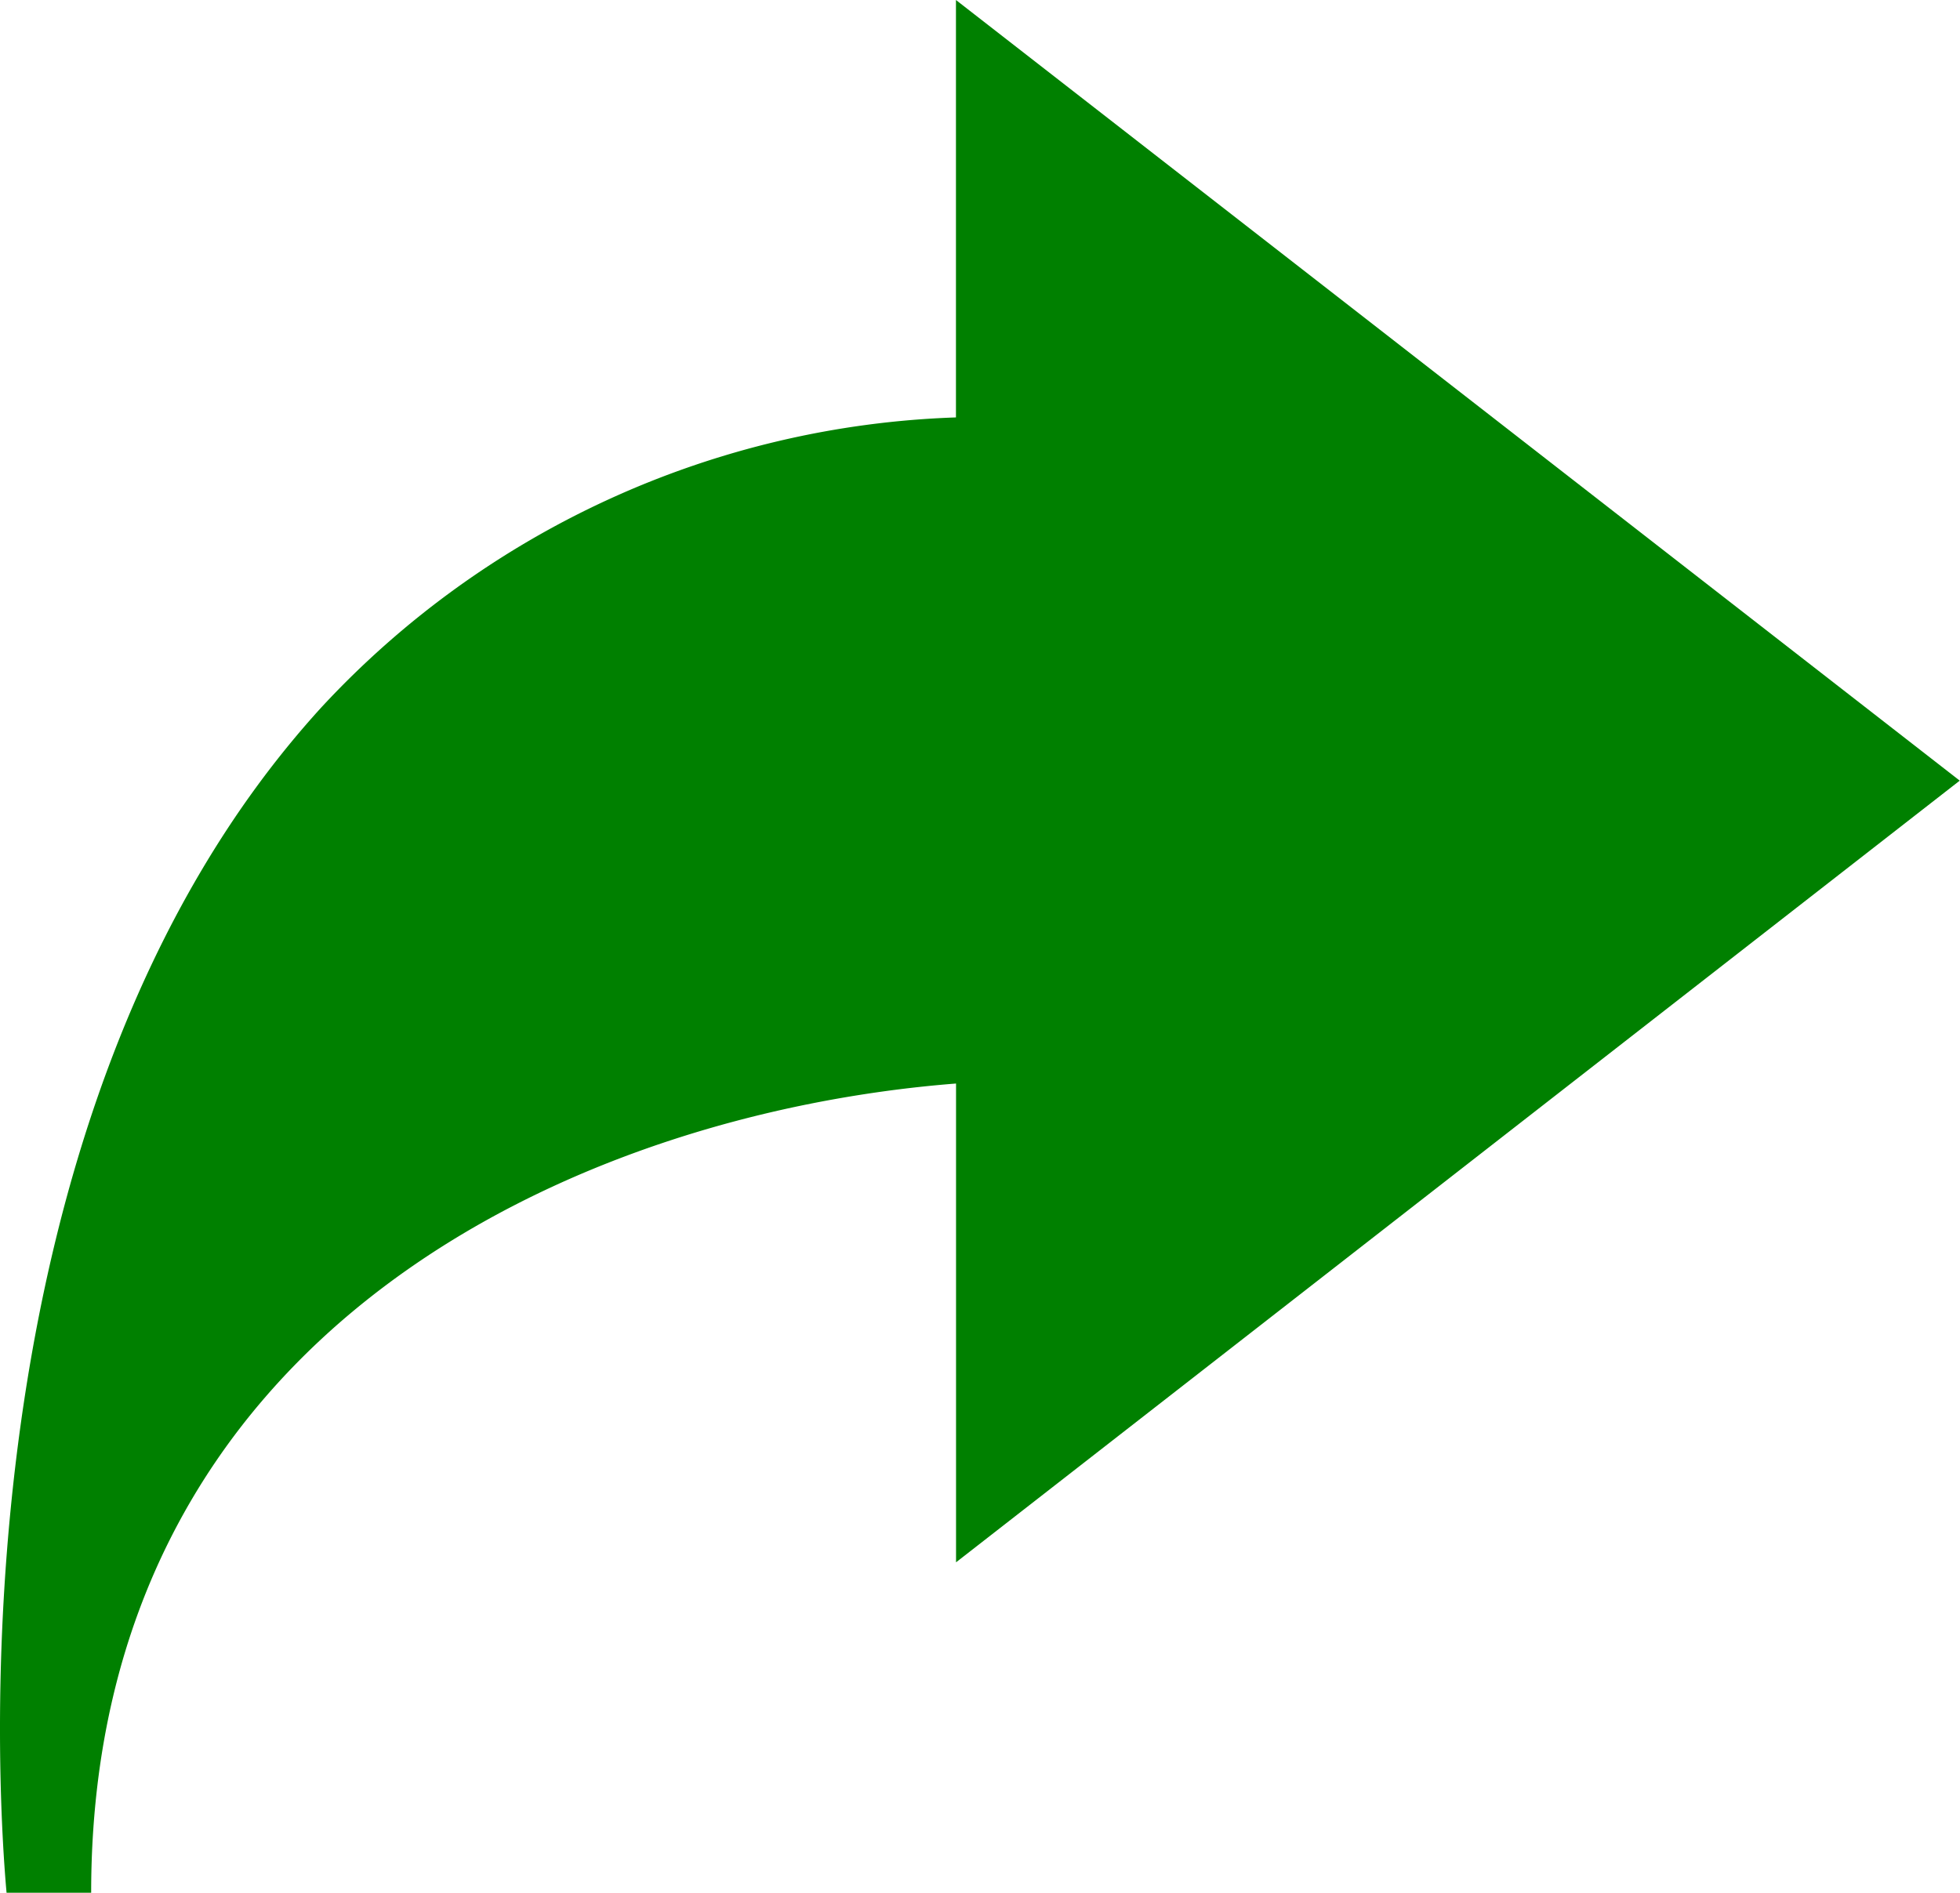 <svg xmlns="http://www.w3.org/2000/svg" width="22.703" height="21.928" viewBox="0 0 22.703 21.928" fill="green">
  <path d="M1.056,21.928c0-6.531,5.661-9.034,10.018-9.375V18.1L22.7,9.044,11.073,0V4.836A10.5,10.5,0,0,0,3.729,8.188C-.618,12.946-.008,21,.076,21.928Z"/>
</svg>
